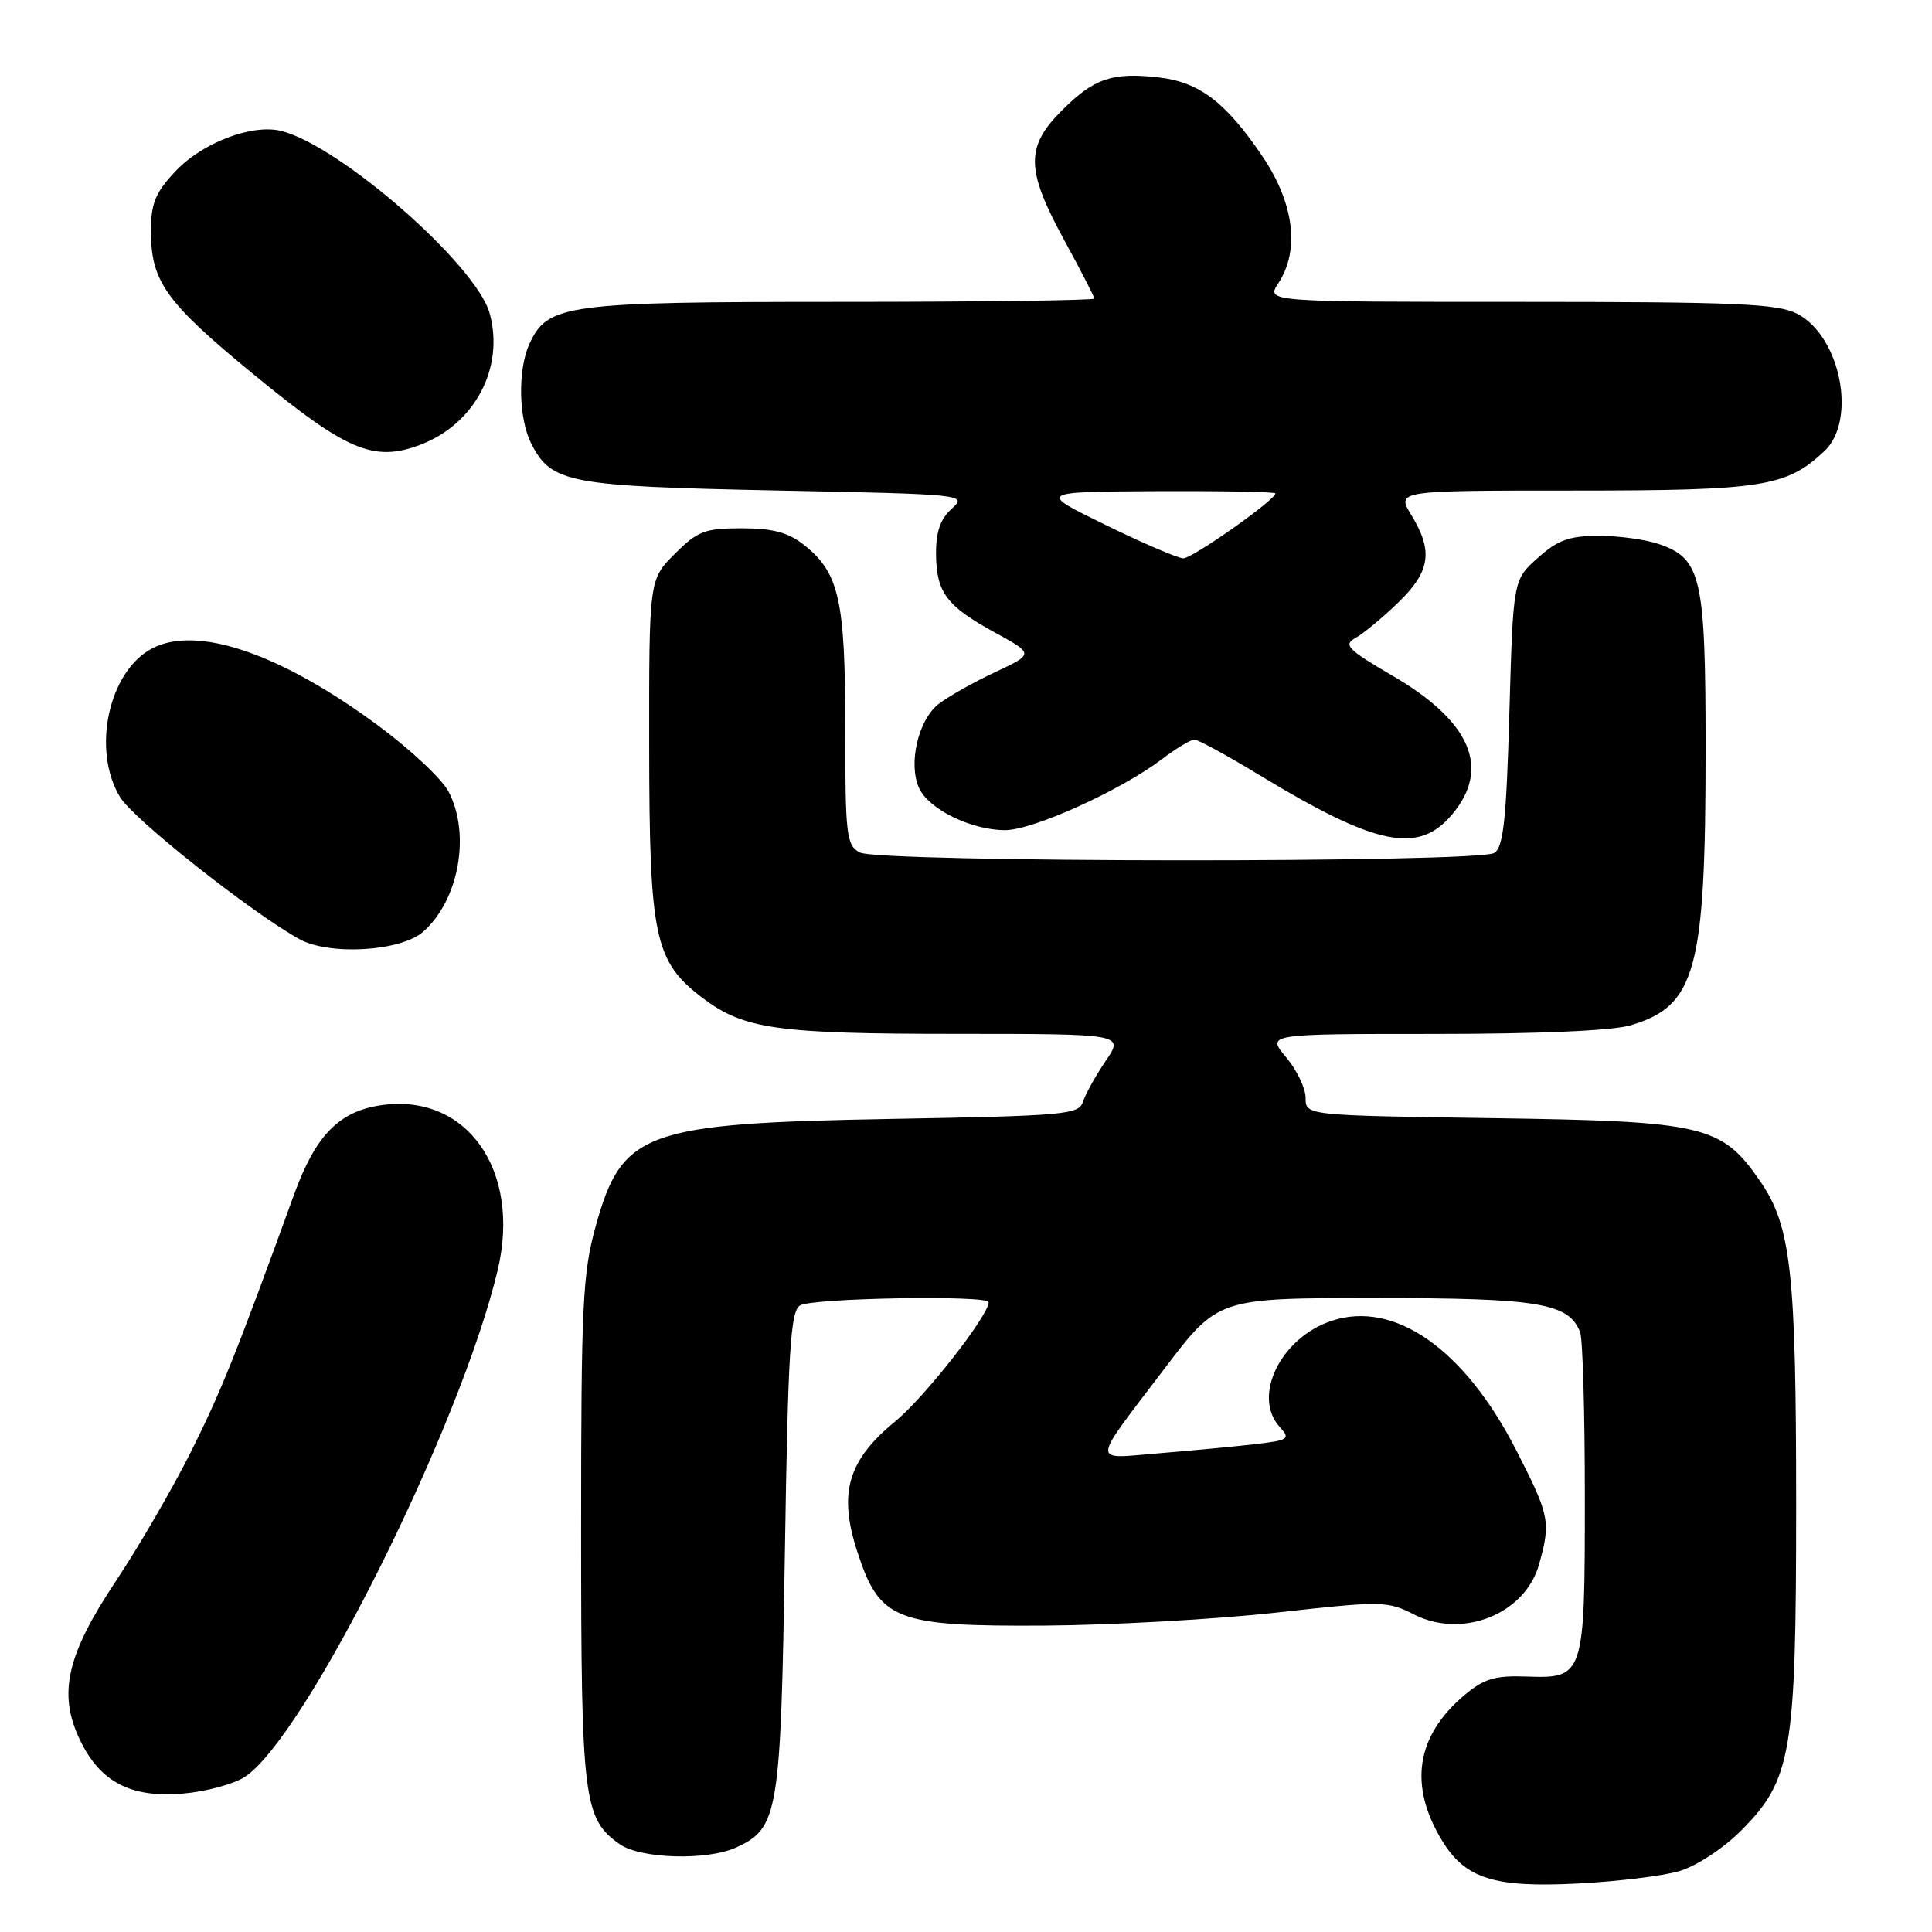 <?xml version="1.0" encoding="UTF-8" standalone="no"?>
<!DOCTYPE svg PUBLIC "-//W3C//DTD SVG 1.1//EN" "http://www.w3.org/Graphics/SVG/1.1/DTD/svg11.dtd" >
<svg xmlns="http://www.w3.org/2000/svg" xmlns:xlink="http://www.w3.org/1999/xlink" version="1.1" viewBox="0 0 256 256">
 <g >
 <path fill="currentColor"
d=" M 222.50 247.94 C 224.77 247.27 228.28 244.98 230.64 242.63 C 237.41 235.85 238.00 232.39 238.00 199.45 C 238.00 168.48 237.33 162.45 233.22 156.50 C 228.11 149.09 225.88 148.57 197.75 148.16 C 173.00 147.80 173.00 147.80 173.00 145.48 C 173.00 144.20 171.83 141.77 170.41 140.08 C 167.82 137.00 167.82 137.00 190.05 137.00 C 203.87 137.00 213.71 136.57 216.10 135.85 C 224.72 133.27 226.00 128.56 226.00 99.31 C 226.00 76.53 225.44 74.05 219.88 72.11 C 218.13 71.50 214.53 71.00 211.87 71.00 C 207.94 71.00 206.42 71.55 203.77 73.92 C 200.50 76.83 200.50 76.83 200.00 94.45 C 199.60 108.64 199.21 112.26 198.00 113.02 C 195.88 114.36 116.44 114.30 113.93 112.96 C 112.15 112.01 112.00 110.73 112.00 96.43 C 112.00 79.42 111.19 75.87 106.49 72.17 C 104.42 70.54 102.36 70.00 98.27 70.00 C 93.38 70.00 92.44 70.36 89.40 73.40 C 86.00 76.80 86.00 76.80 86.02 99.15 C 86.05 124.27 86.73 127.42 93.14 132.27 C 98.57 136.37 102.98 136.99 126.72 136.99 C 148.94 137.00 148.94 137.00 146.51 140.58 C 145.18 142.54 143.82 144.98 143.50 145.99 C 142.97 147.69 141.09 147.85 118.21 148.26 C 85.33 148.85 82.42 149.90 78.93 162.49 C 77.20 168.73 77.00 172.92 77.00 202.76 C 77.00 238.48 77.31 241.00 82.12 244.37 C 84.89 246.31 93.68 246.56 97.53 244.81 C 103.15 242.25 103.45 240.38 104.00 205.71 C 104.42 178.92 104.74 173.78 106.00 172.98 C 107.57 171.99 131.00 171.59 131.00 172.55 C 131.00 174.32 122.50 185.17 118.63 188.34 C 112.32 193.51 111.06 197.84 113.61 205.65 C 116.57 214.72 118.63 215.52 138.50 215.40 C 147.30 215.34 161.07 214.57 169.10 213.68 C 183.12 212.12 183.84 212.13 187.35 213.92 C 193.80 217.21 202.11 213.87 203.94 207.26 C 205.51 201.63 205.35 200.83 200.86 192.07 C 194.02 178.74 184.77 172.27 176.47 175.01 C 169.71 177.24 165.89 185.01 169.56 189.07 C 171.02 190.68 170.79 190.83 166.31 191.36 C 163.67 191.67 157.96 192.20 153.63 192.56 C 144.50 193.30 144.43 194.36 154.38 181.25 C 161.41 172.00 161.41 172.00 182.25 172.00 C 203.96 172.00 207.89 172.66 209.38 176.54 C 209.72 177.44 210.00 187.27 210.00 198.39 C 210.00 222.17 209.92 222.42 202.24 222.15 C 198.09 222.00 196.63 222.44 194.06 224.60 C 187.63 230.02 186.62 236.55 191.08 243.89 C 194.15 248.93 197.95 250.14 209.00 249.58 C 214.22 249.32 220.30 248.58 222.50 247.94 Z  M 32.45 235.44 C 40.47 230.19 61.07 188.89 65.95 168.28 C 69.09 155.01 61.79 144.75 50.41 146.46 C 44.89 147.29 41.79 150.49 38.97 158.27 C 31.28 179.44 29.30 184.38 25.31 192.35 C 22.87 197.22 18.38 204.96 15.32 209.55 C 8.84 219.30 7.67 224.40 10.56 230.48 C 13.22 236.09 17.26 238.23 24.12 237.67 C 27.22 237.42 30.96 236.42 32.45 235.44 Z  M 56.10 123.44 C 60.81 119.24 62.38 110.57 59.45 104.91 C 58.61 103.27 54.44 99.35 50.20 96.21 C 37.20 86.57 26.04 82.77 20.10 85.95 C 14.35 89.03 12.14 99.44 15.92 105.64 C 17.70 108.56 33.07 120.74 39.61 124.41 C 43.59 126.65 53.14 126.08 56.10 123.44 Z  M 192.41 107.92 C 197.56 101.80 194.90 95.59 184.52 89.54 C 178.56 86.06 177.96 85.45 179.60 84.54 C 180.63 83.97 183.17 81.87 185.24 79.87 C 189.53 75.73 189.94 73.05 187.01 68.25 C 185.03 65.00 185.03 65.00 208.55 65.00 C 233.60 65.00 236.70 64.51 241.74 59.78 C 246.09 55.69 243.88 44.54 238.13 41.57 C 235.55 40.24 230.04 40.00 201.43 40.00 C 167.77 40.00 167.77 40.00 169.38 37.54 C 172.27 33.14 171.48 26.91 167.25 20.67 C 162.41 13.52 158.88 10.85 153.48 10.25 C 147.37 9.56 144.94 10.39 140.70 14.64 C 135.87 19.47 135.92 22.47 141.01 31.81 C 143.21 35.83 145.00 39.32 145.00 39.56 C 145.00 39.80 129.88 40.00 111.40 40.00 C 74.86 40.00 72.55 40.31 70.14 45.60 C 68.57 49.04 68.71 55.54 70.43 58.85 C 73.08 64.00 75.36 64.43 102.86 64.99 C 127.88 65.49 128.19 65.53 126.11 67.40 C 124.60 68.77 124.01 70.48 124.03 73.40 C 124.07 78.52 125.42 80.31 131.88 83.84 C 137.01 86.65 137.01 86.65 131.83 89.08 C 128.98 90.41 125.62 92.31 124.36 93.29 C 121.66 95.41 120.32 101.21 121.78 104.42 C 123.07 107.24 128.71 110.00 133.18 110.00 C 136.87 110.00 148.47 104.75 153.94 100.61 C 155.84 99.17 157.78 98.00 158.26 98.00 C 158.75 98.00 162.59 100.10 166.81 102.66 C 182.37 112.10 187.93 113.25 192.41 107.92 Z  M 55.68 58.94 C 62.92 56.20 66.87 48.72 64.88 41.51 C 63.10 35.09 45.07 19.31 37.27 17.35 C 33.42 16.39 26.84 18.89 23.26 22.68 C 20.58 25.53 20.00 26.94 20.00 30.62 C 20.00 37.29 21.95 40.03 33.51 49.53 C 45.95 59.76 49.50 61.27 55.68 58.94 Z  M 146.50 69.56 C 137.50 65.17 137.50 65.17 153.25 65.08 C 161.91 65.04 169.00 65.17 169.00 65.38 C 169.00 66.24 157.99 74.00 156.79 73.98 C 156.08 73.97 151.45 71.98 146.50 69.56 Z "/>
</g>
</svg>